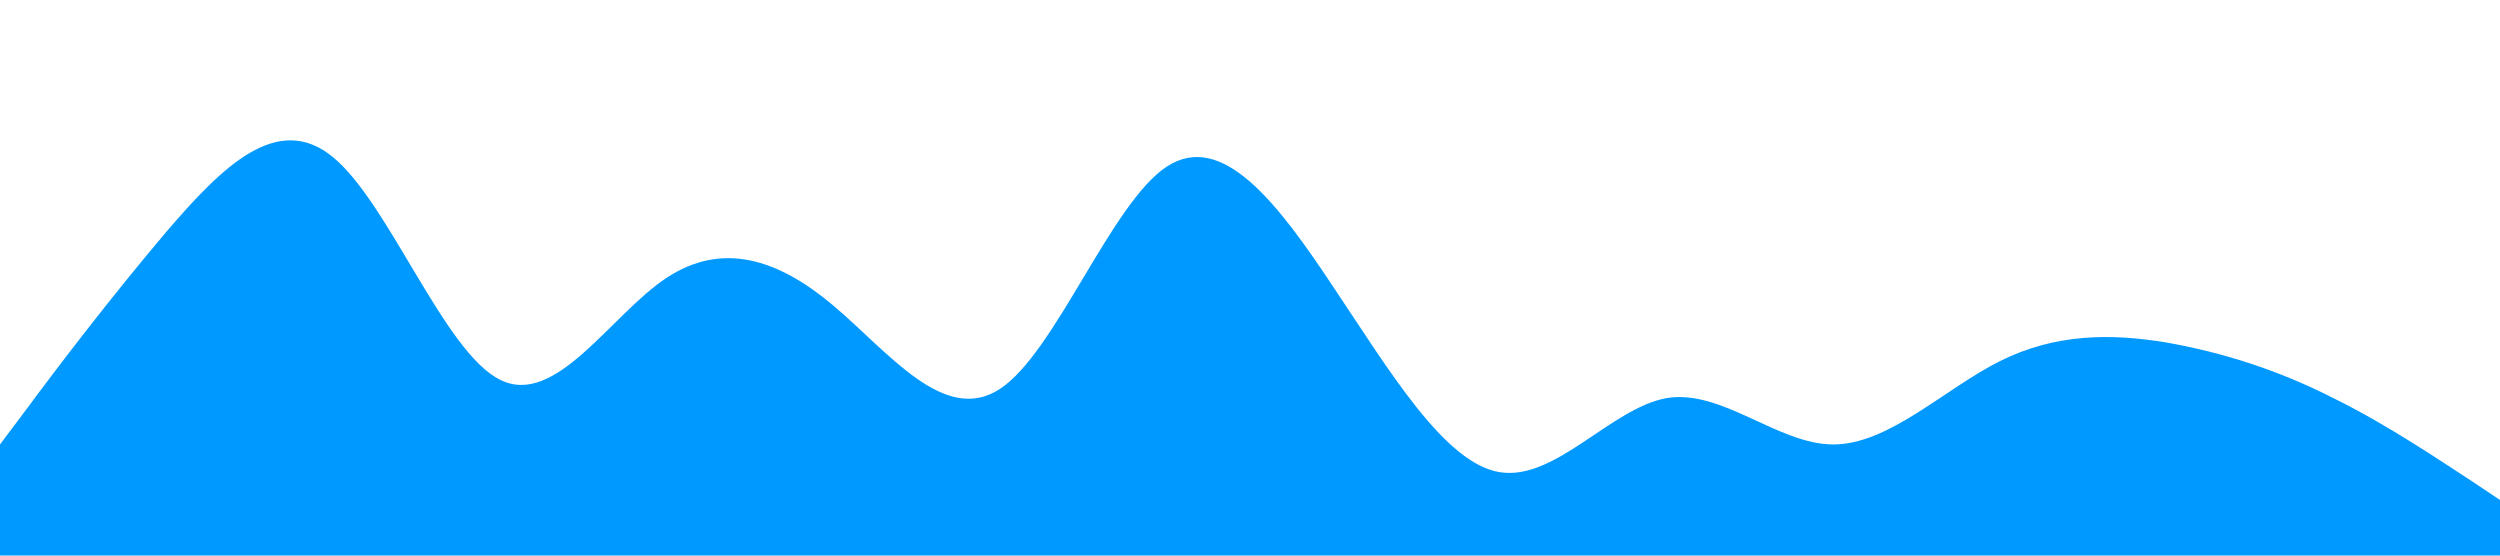 <svg xmlns="http://www.w3.org/2000/svg" viewBox="0 0 1440 320">
  <path fill="#0099ff" fill-opacity="1" d="M0,256L16,234.7C32,213,64,171,96,133.3C128,96,160,64,192,90.7C224,117,256,203,288,218.7C320,235,352,181,384,160C416,139,448,149,480,176C512,203,544,245,576,224C608,203,640,117,672,96C704,75,736,117,768,165.3C800,213,832,267,864,272C896,277,928,235,960,229.3C992,224,1024,256,1056,256C1088,256,1120,224,1152,208C1184,192,1216,192,1248,197.3C1280,203,1312,213,1344,229.3C1376,245,1408,267,1424,277.3L1440,288L1440,320L1424,320C1408,320,1376,320,1344,320C1312,320,1280,320,1248,320C1216,320,1184,320,1152,320C1120,320,1088,320,1056,320C1024,320,992,320,960,320C928,320,896,320,864,320C832,320,800,320,768,320C736,320,704,320,672,320C640,320,608,320,576,320C544,320,512,320,480,320C448,320,416,320,384,320C352,320,320,320,288,320C256,320,224,320,192,320C160,320,128,320,96,320C64,320,32,320,16,320L0,320Z"></path>
</svg>